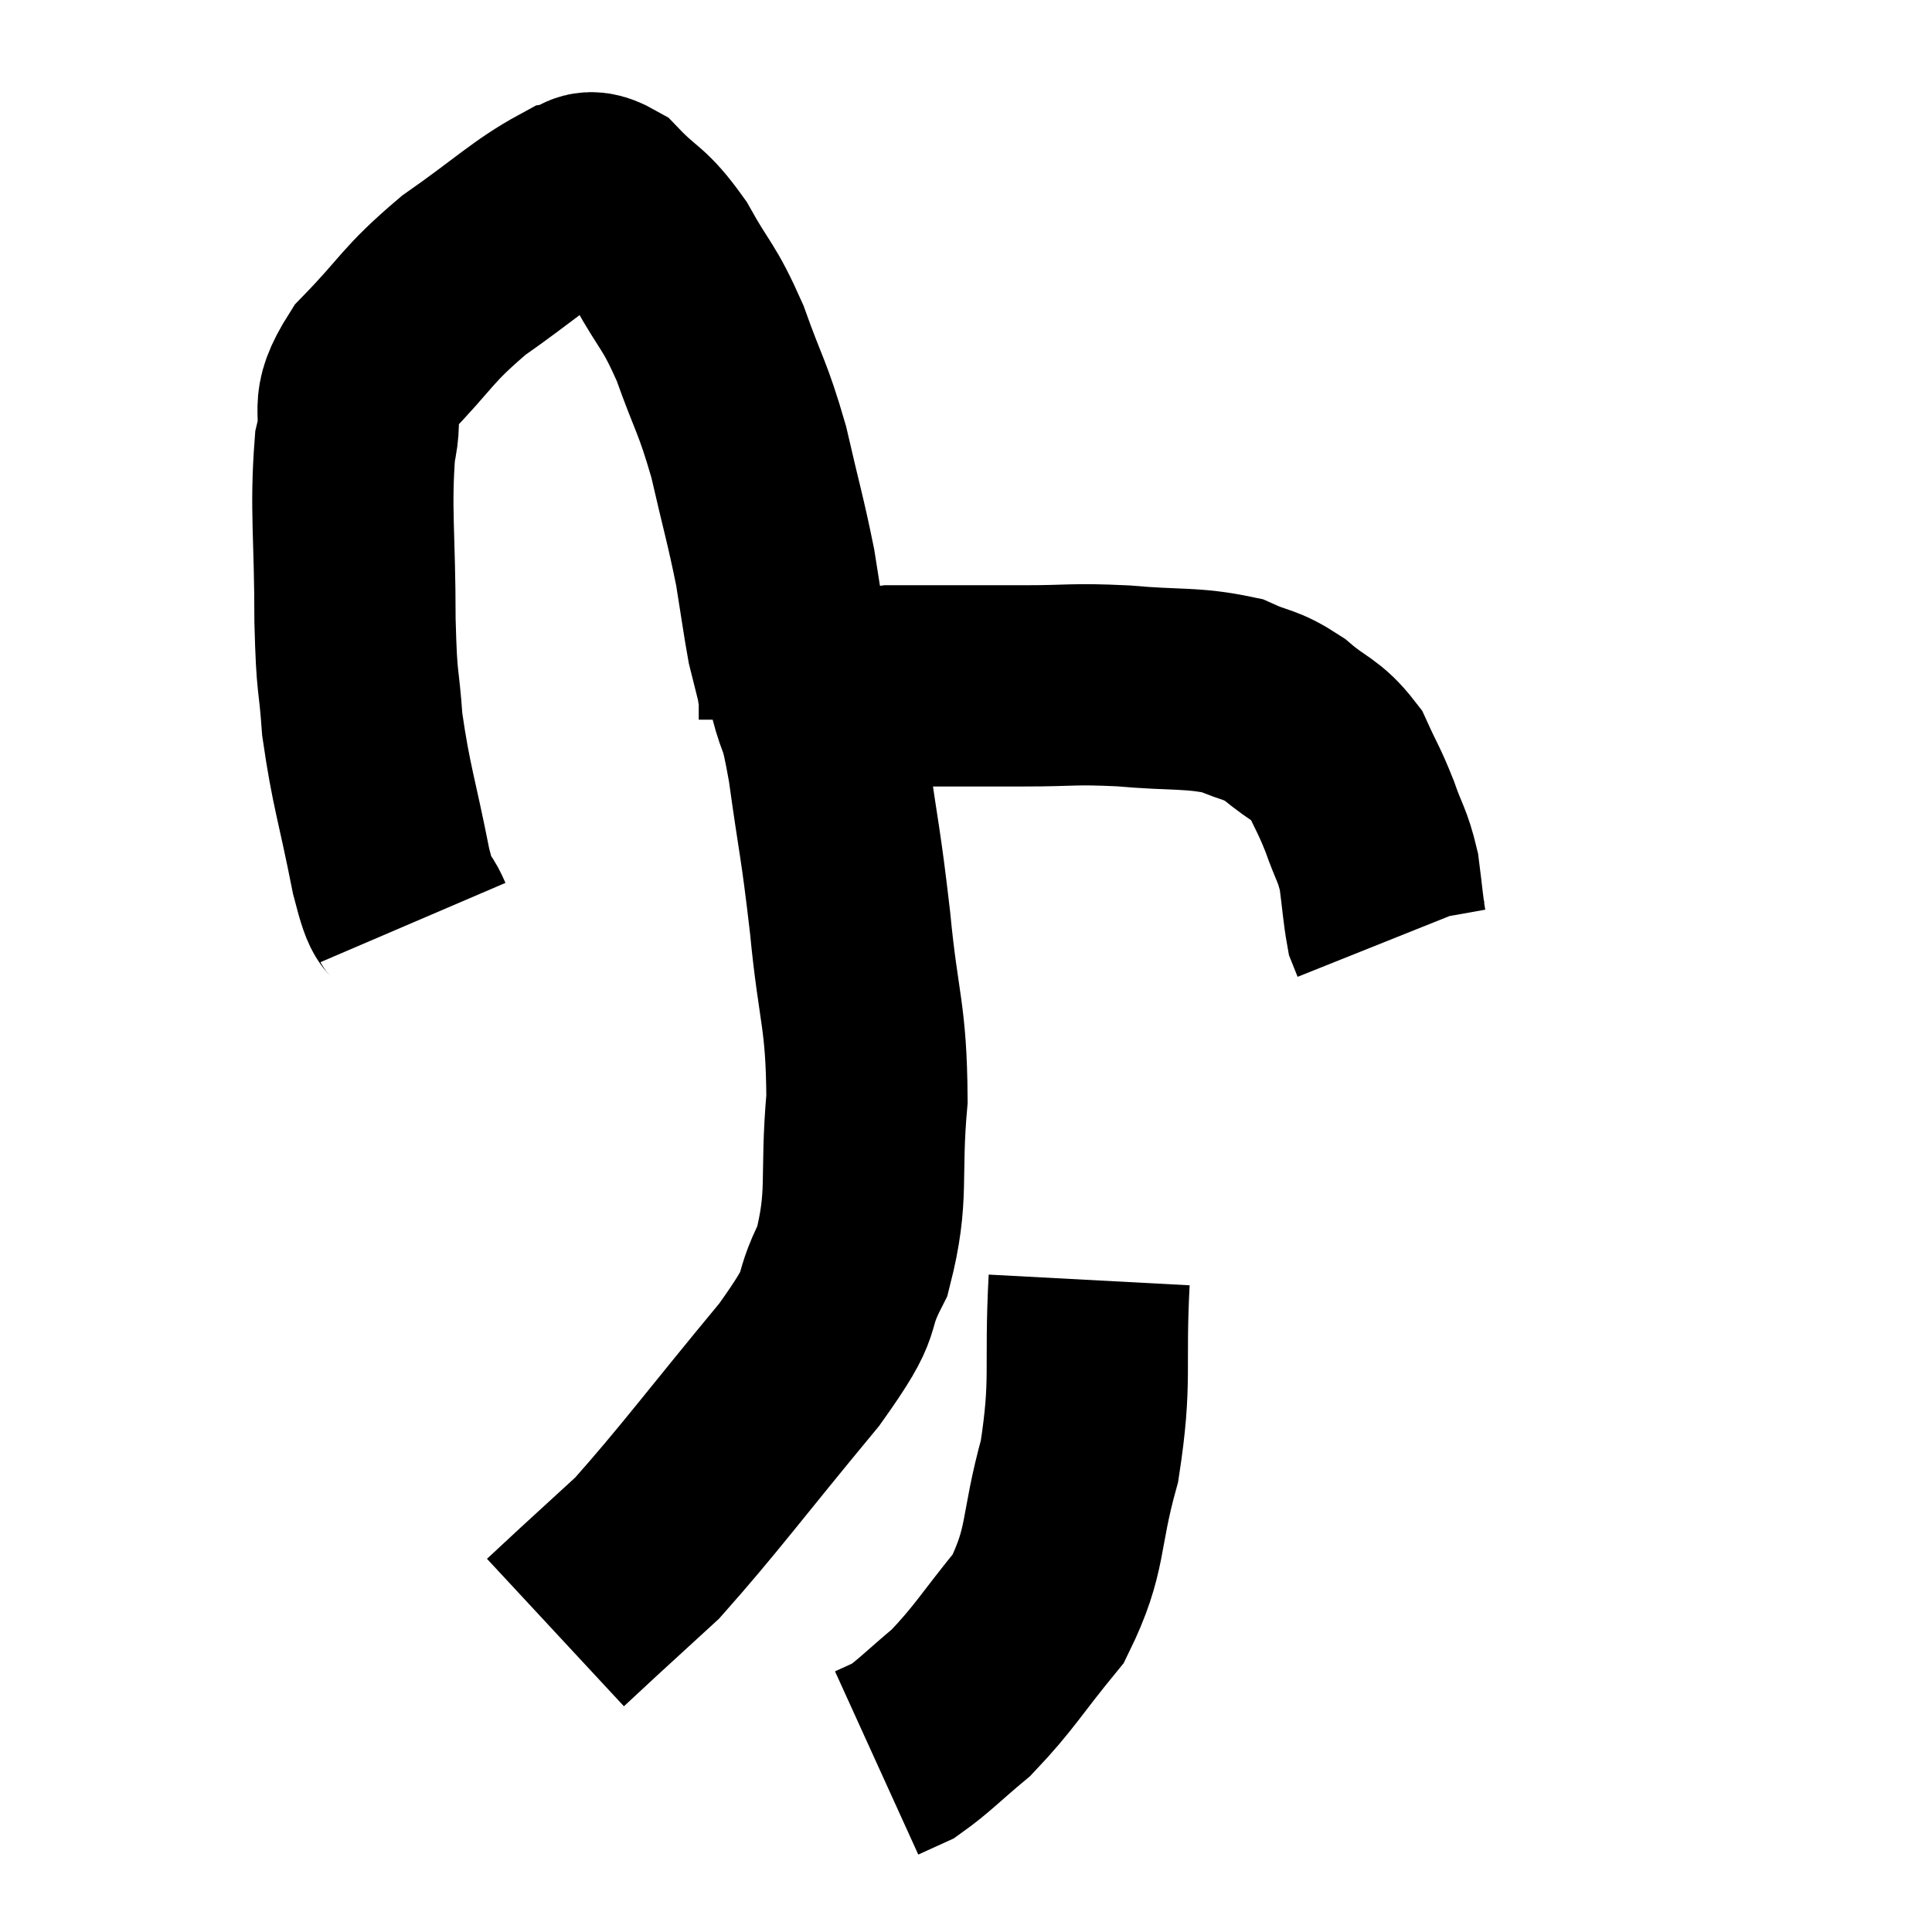 <svg width="48" height="48" viewBox="0 0 48 48" xmlns="http://www.w3.org/2000/svg"><path d="M 10.26 22.92 C 9.99 22.29, 10.035 22.89, 9.72 21.66 C 9.36 19.83, 9.225 19.56, 9 18 C 8.91 16.71, 8.865 17.145, 8.82 15.42 C 8.82 13.26, 8.7 12.675, 8.82 11.1 C 9.06 10.11, 8.625 10.185, 9.3 9.12 C 10.41 7.98, 10.32 7.86, 11.52 6.84 C 12.81 5.94, 13.215 5.52, 14.1 5.04 C 14.58 4.98, 14.475 4.59, 15.06 4.92 C 15.75 5.64, 15.795 5.46, 16.44 6.36 C 17.04 7.44, 17.1 7.305, 17.64 8.52 C 18.12 9.87, 18.195 9.825, 18.6 11.22 C 18.93 12.66, 19.02 12.915, 19.26 14.1 C 19.41 15.03, 19.455 15.375, 19.56 15.96 C 19.62 16.2, 19.62 16.2, 19.68 16.44 C 19.74 16.68, 19.77 16.8, 19.8 16.92 C 19.8 16.92, 19.785 16.8, 19.8 16.92 C 19.83 17.16, 19.845 17.16, 19.86 17.4 C 19.86 17.64, 19.86 17.76, 19.86 17.88 L 19.86 17.88" fill="none" stroke="black" stroke-width="5"></path><path d="M 20.22 17.76 C 21.18 17.4, 20.835 17.22, 22.14 17.04 C 23.79 17.04, 24 17.04, 25.44 17.04 C 26.67 17.04, 26.61 16.98, 27.9 17.04 C 29.25 17.16, 29.595 17.07, 30.6 17.28 C 31.26 17.58, 31.275 17.46, 31.92 17.88 C 32.55 18.42, 32.715 18.36, 33.18 18.96 C 33.48 19.62, 33.51 19.605, 33.78 20.28 C 34.02 20.97, 34.095 20.97, 34.26 21.66 C 34.35 22.35, 34.365 22.62, 34.44 23.04 L 34.56 23.34" fill="none" stroke="black" stroke-width="5"></path><path d="M 20.1 17.16 C 20.34 18.09, 20.325 17.58, 20.58 19.02 C 20.85 20.97, 20.88 20.85, 21.12 22.92 C 21.33 25.11, 21.525 25.2, 21.54 27.3 C 21.36 29.31, 21.6 29.67, 21.18 31.32 C 20.52 32.61, 21.135 32.115, 19.86 33.9 C 17.97 36.18, 17.385 36.99, 16.08 38.46 C 15.36 39.12, 15.21 39.255, 14.64 39.78 L 13.8 40.56" fill="none" stroke="black" stroke-width="5"></path><path d="M 27.06 31.8 C 26.94 34.05, 27.135 34.26, 26.82 36.3 C 26.31 38.13, 26.535 38.46, 25.8 39.96 C 24.84 41.13, 24.72 41.415, 23.88 42.3 C 23.16 42.9, 22.965 43.125, 22.44 43.5 L 21.78 43.8" fill="none" stroke="black" stroke-width="5"></path></svg>